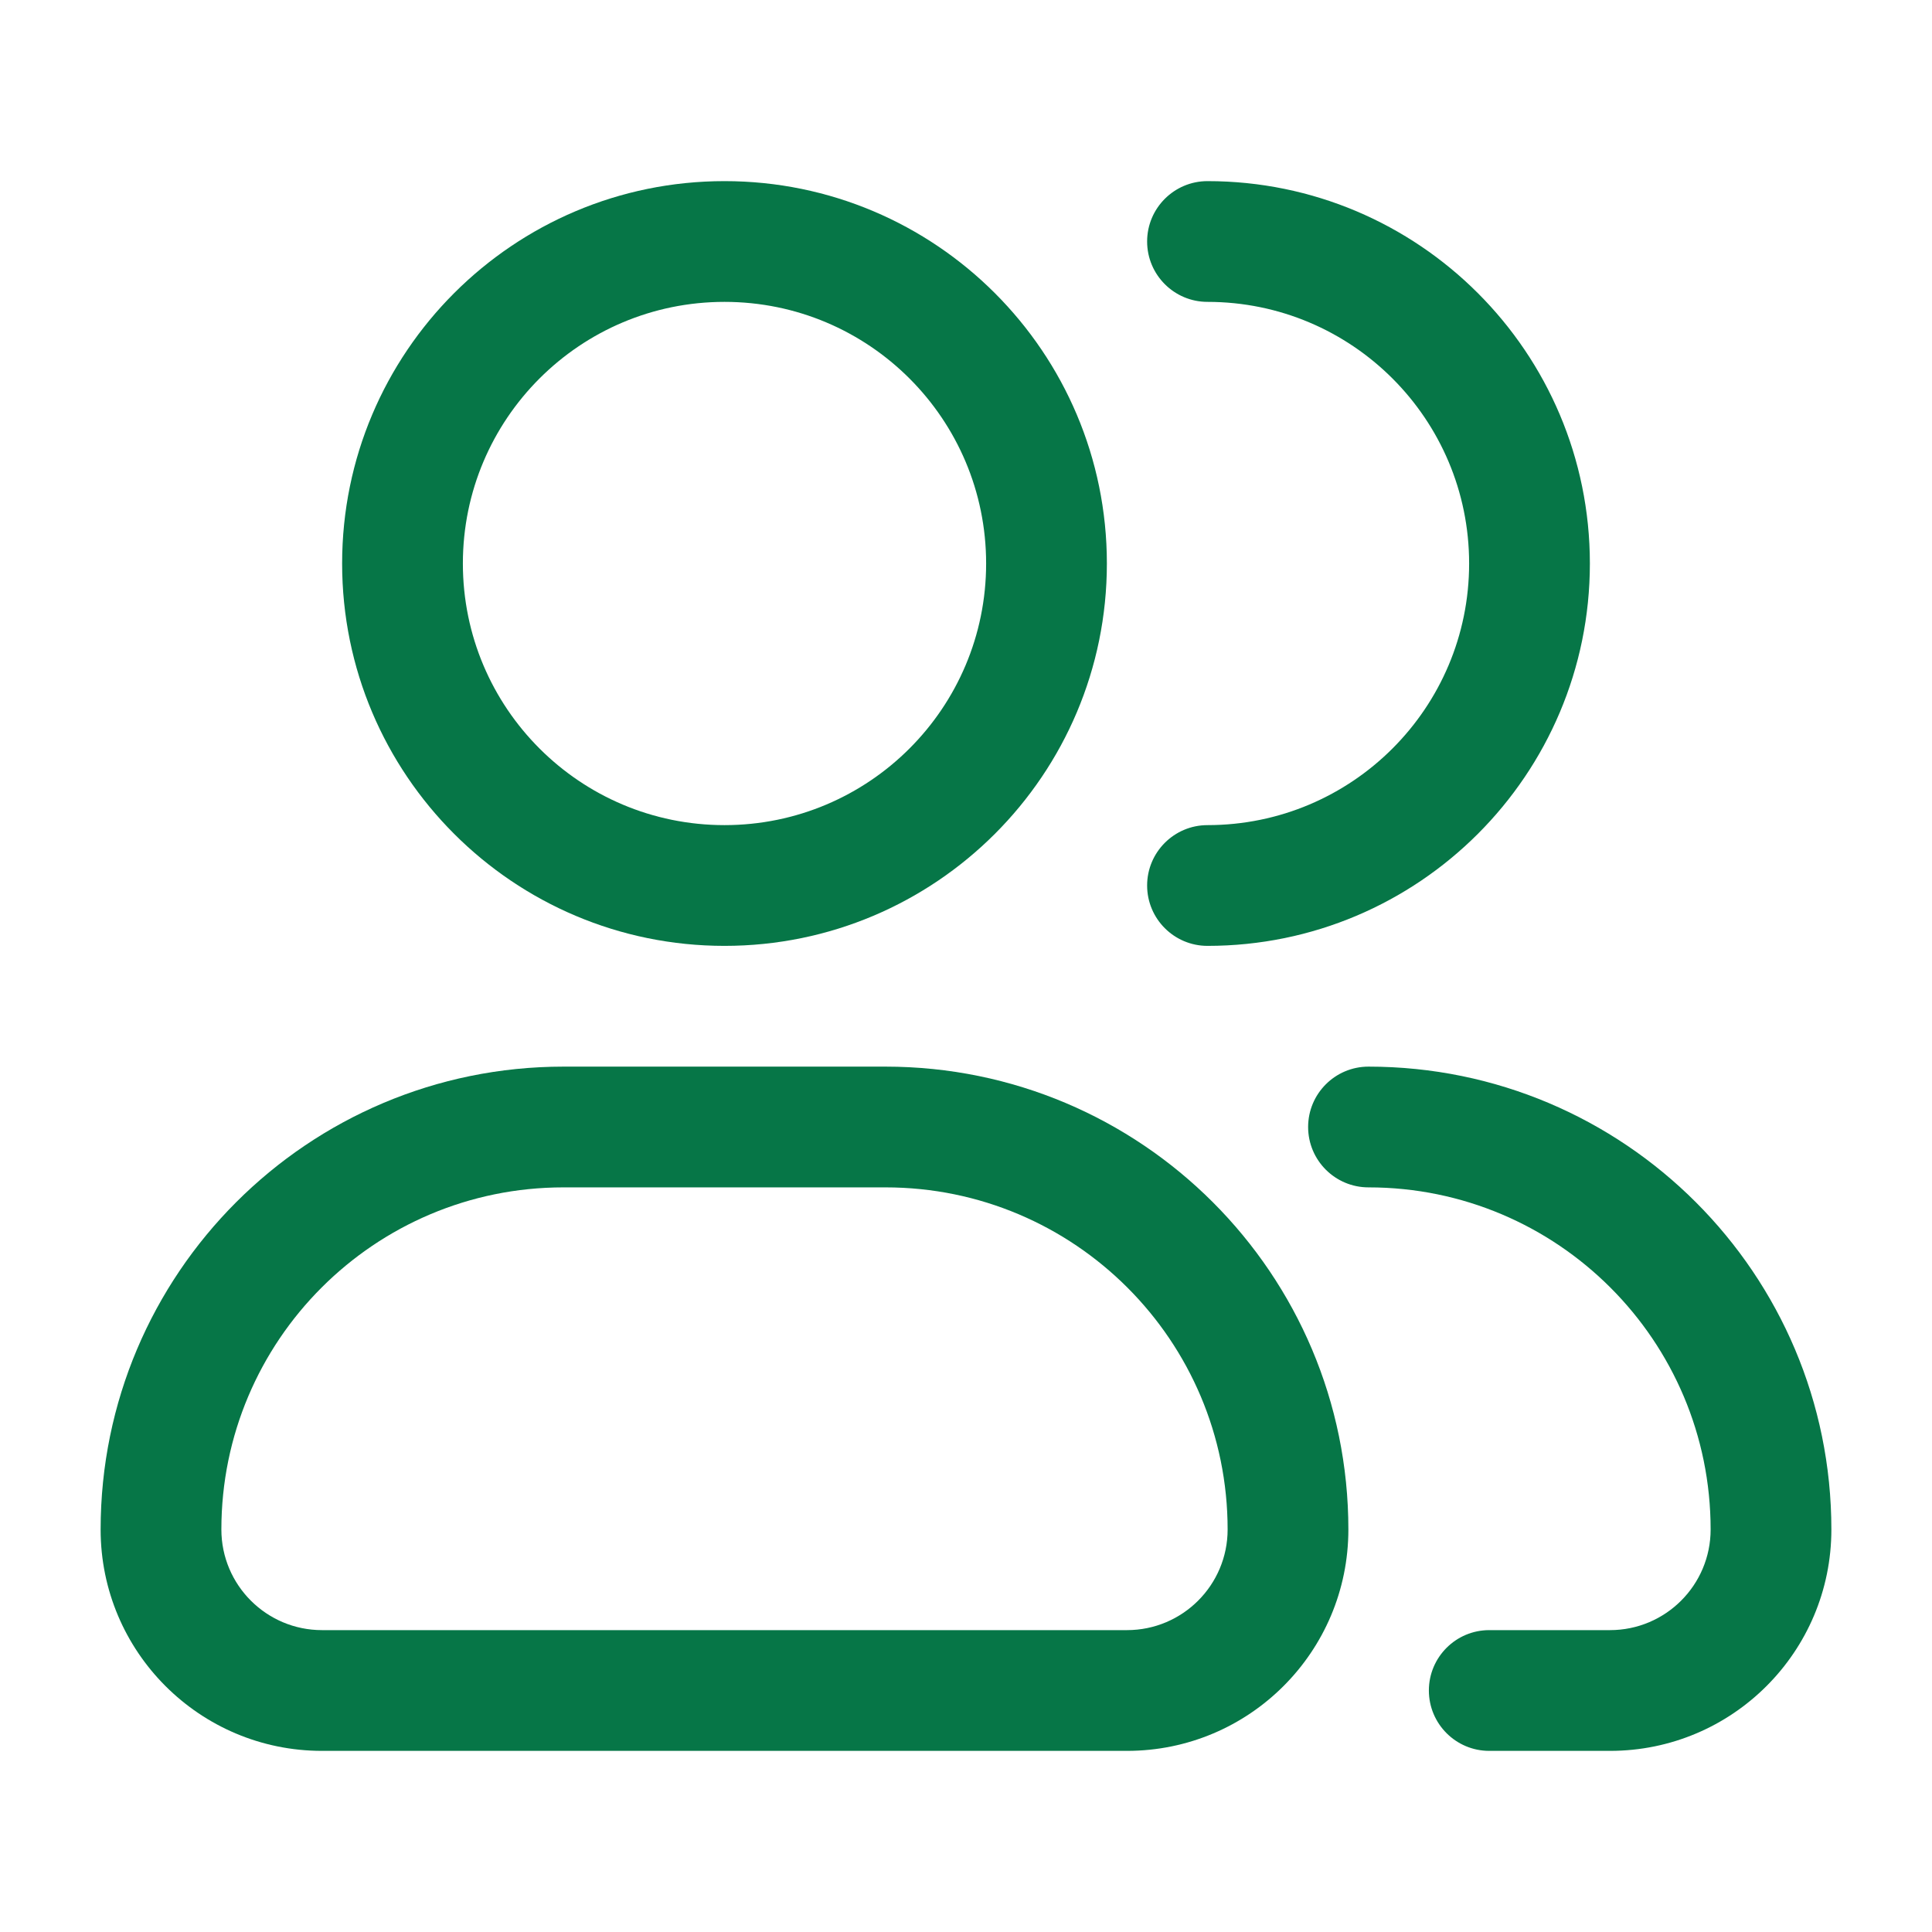 <svg width="24" height="24" viewBox="0 0 24 24" fill="none" xmlns="http://www.w3.org/2000/svg">
<path fill-rule="evenodd" clip-rule="evenodd" d="M9 2.25C6.377 2.25 4.25 4.377 4.25 7C4.25 9.623 6.377 11.75 9 11.75C11.623 11.75 13.75 9.623 13.75 7C13.75 4.377 11.623 2.25 9 2.25ZM5.75 7C5.75 5.205 7.205 3.75 9 3.75C10.795 3.75 12.25 5.205 12.25 7C12.25 8.795 10.795 10.25 9 10.25C7.205 10.25 5.75 8.795 5.75 7Z" fill="#067647"/>
<path d="M15 2.25C14.586 2.25 14.25 2.586 14.25 3C14.25 3.414 14.586 3.75 15 3.75C16.795 3.75 18.25 5.205 18.25 7C18.25 8.795 16.795 10.25 15 10.25C14.586 10.25 14.25 10.586 14.25 11C14.25 11.414 14.586 11.75 15 11.75C17.623 11.75 19.75 9.623 19.75 7C19.75 4.377 17.623 2.25 15 2.25Z" fill="#067647"/>
<path fill-rule="evenodd" clip-rule="evenodd" d="M1.25 19C1.25 15.824 3.824 13.25 7 13.25H11C14.176 13.25 16.75 15.824 16.75 19C16.75 20.519 15.519 21.75 14 21.75H4C2.481 21.75 1.25 20.519 1.25 19ZM7 14.75C4.653 14.75 2.75 16.653 2.75 19C2.75 19.69 3.31 20.25 4 20.25H14C14.69 20.25 15.25 19.69 15.25 19C15.25 16.653 13.347 14.75 11 14.75H7Z" fill="#067647"/>
<path d="M17 13.25C16.586 13.25 16.25 13.586 16.25 14C16.25 14.414 16.586 14.75 17 14.75C19.347 14.75 21.25 16.653 21.25 19C21.25 19.69 20.69 20.25 20 20.25H18.5C18.086 20.25 17.75 20.586 17.75 21C17.75 21.414 18.086 21.75 18.5 21.75H20C21.519 21.75 22.75 20.519 22.75 19C22.75 15.824 20.176 13.25 17 13.25Z" fill="#067647"/>
</svg>
